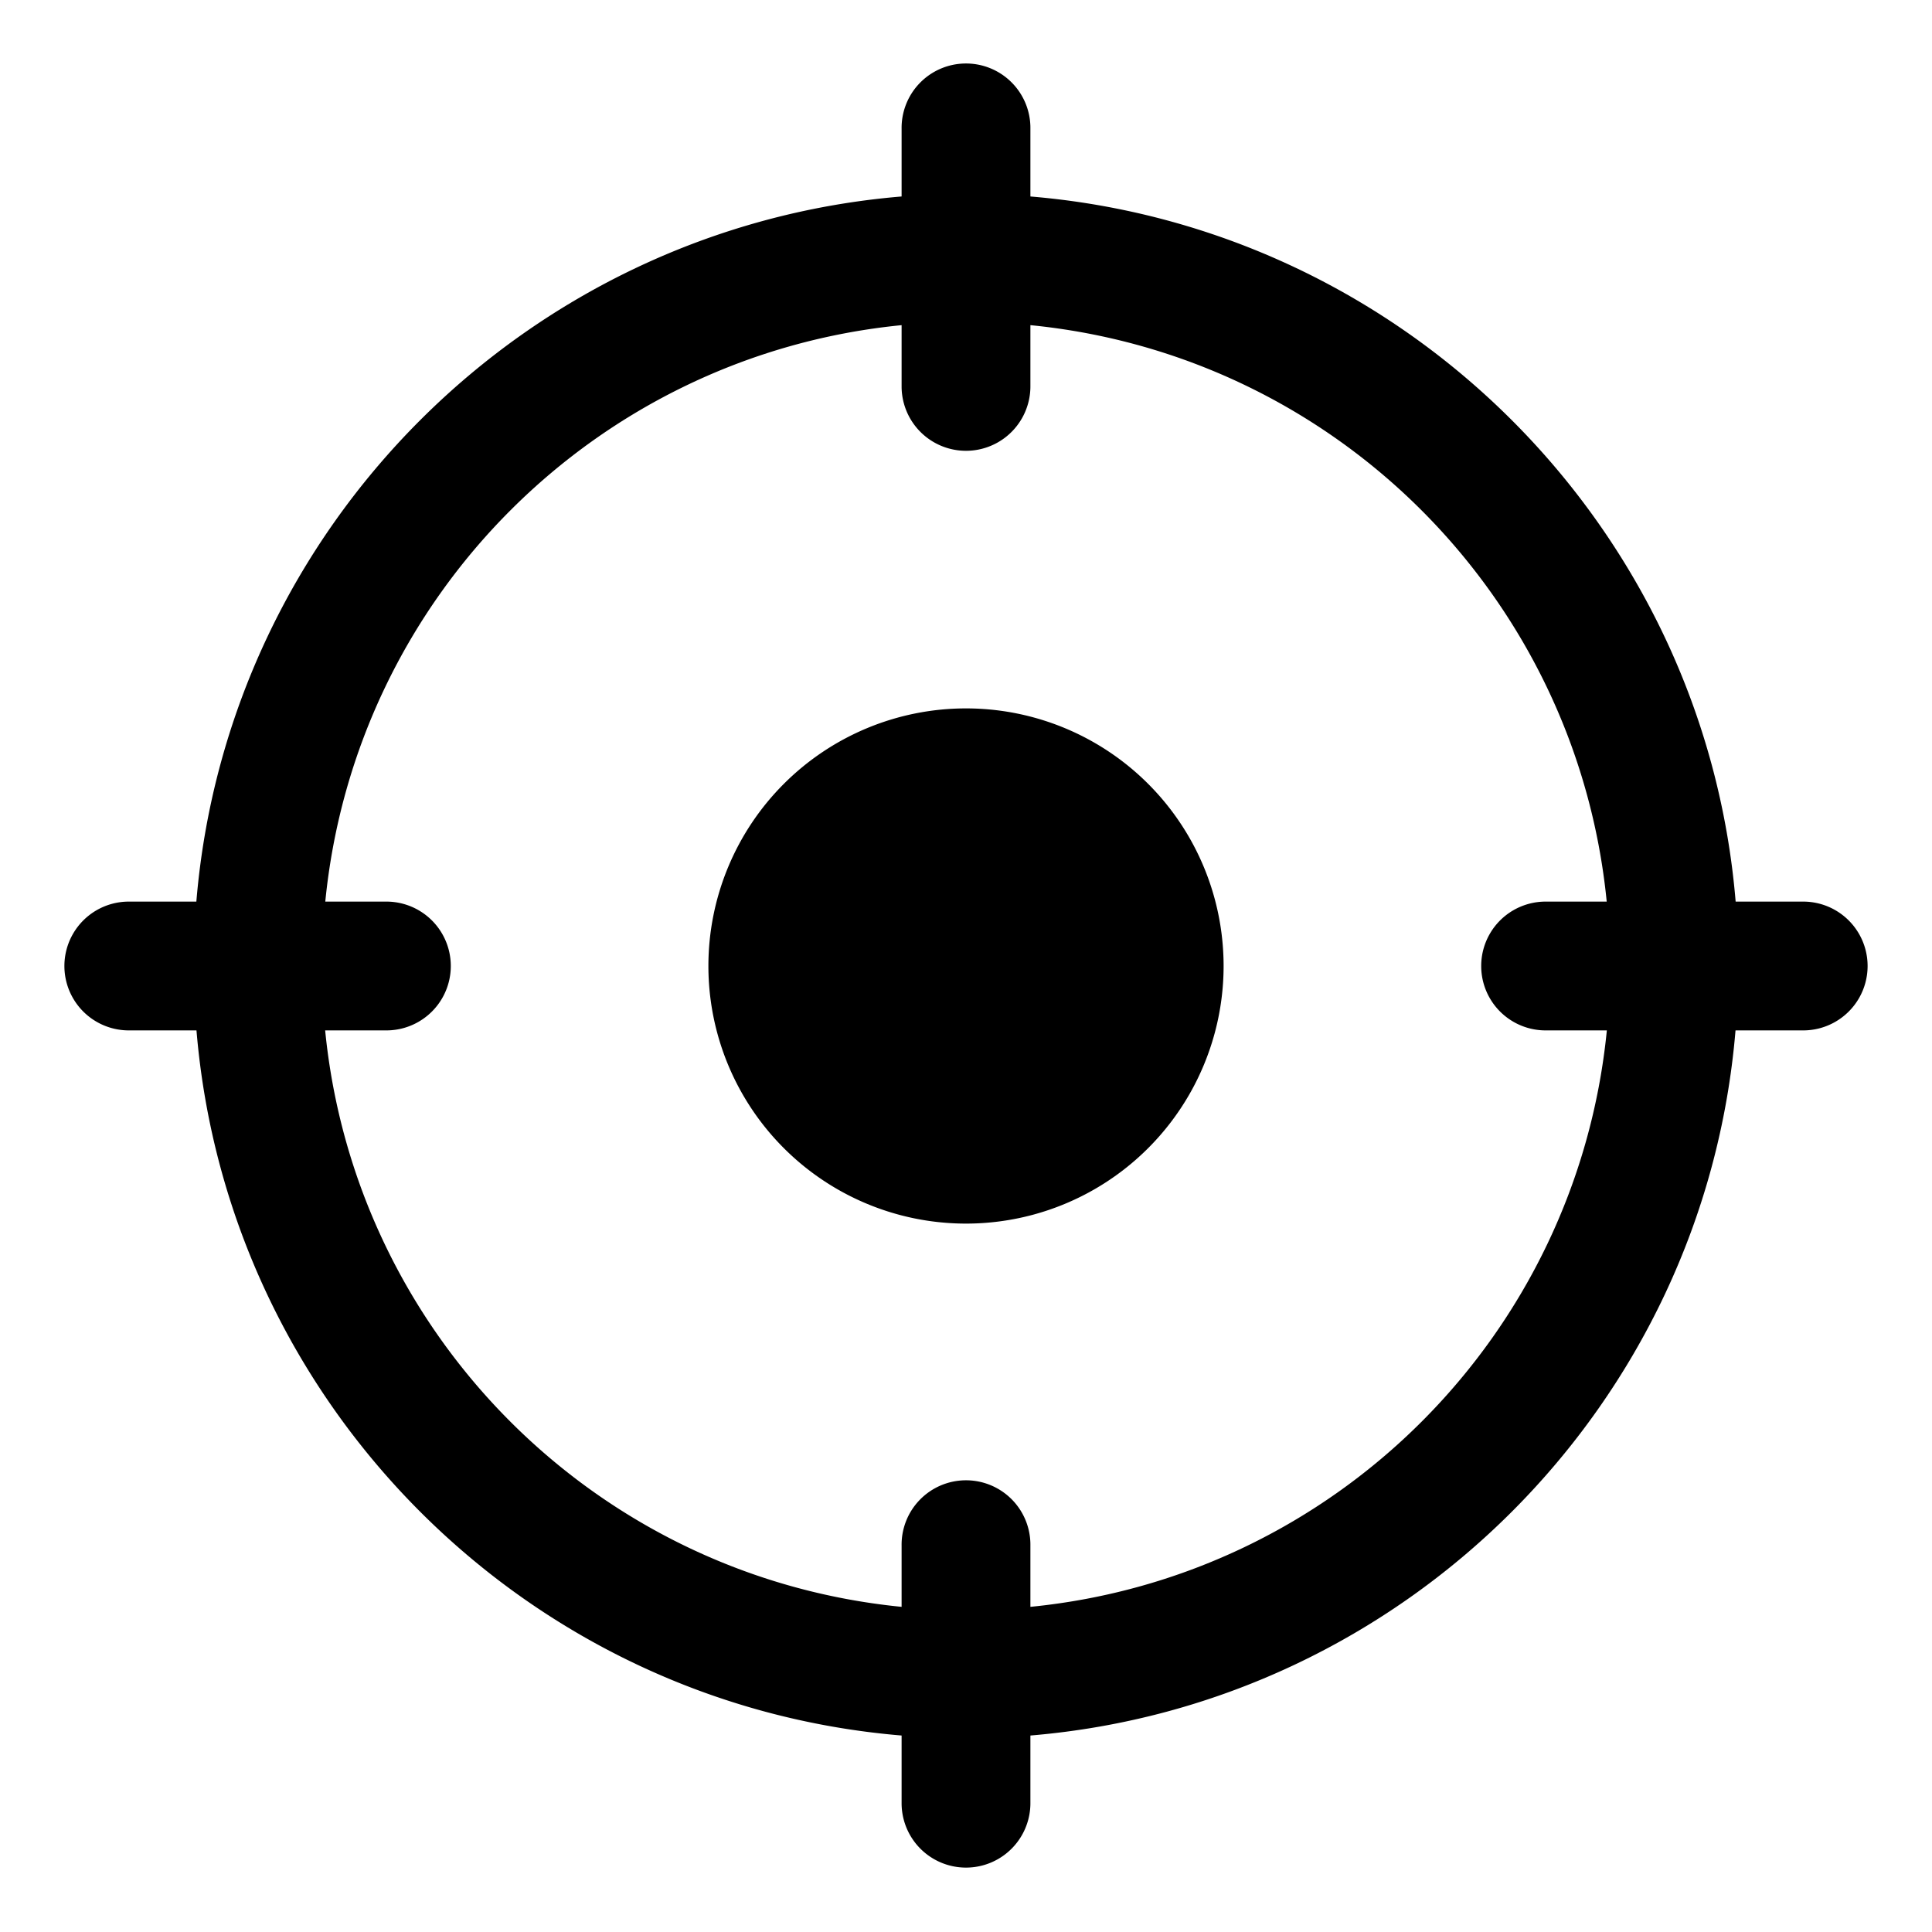 <svg fill="#000000" xmlns="http://www.w3.org/2000/svg"  viewBox="0 0 30 30" width="30px" height="30px"><path d="M 14.984 0.986 A 1 1 0 0 0 14 2 L 14 3.051 C 8.182 3.535 3.532 8.182 3.049 14 L 2 14 A 1 1 0 1 0 2 16 L 3.051 16 C 3.535 21.818 8.182 26.465 14 26.949 L 14 28 A 1 1 0 1 0 16 28 L 16 26.949 C 21.818 26.465 26.465 21.818 26.949 16 L 28 16 A 1 1 0 1 0 28 14 L 26.951 14 C 26.468 8.182 21.818 3.535 16 3.051 L 16 2 A 1 1 0 0 0 14.984 0.986 z M 14 5.049 L 14 6 A 1 1 0 1 0 16 6 L 16 5.049 C 20.733 5.516 24.482 9.267 24.949 14 L 24 14 A 1 1 0 1 0 24 16 L 24.951 16 C 24.484 20.733 20.733 24.484 16 24.951 L 16 24 A 1 1 0 0 0 14.984 22.986 A 1 1 0 0 0 14 24 L 14 24.951 C 9.267 24.484 5.516 20.733 5.049 16 L 6 16 A 1 1 0 1 0 6 14 L 5.051 14 C 5.518 9.267 9.267 5.516 14 5.049 z M 15 11 A 4 4 0 0 0 11 15 A 4 4 0 0 0 15 19 A 4 4 0 0 0 19 15 A 4 4 0 0 0 15 11 z"/></svg>